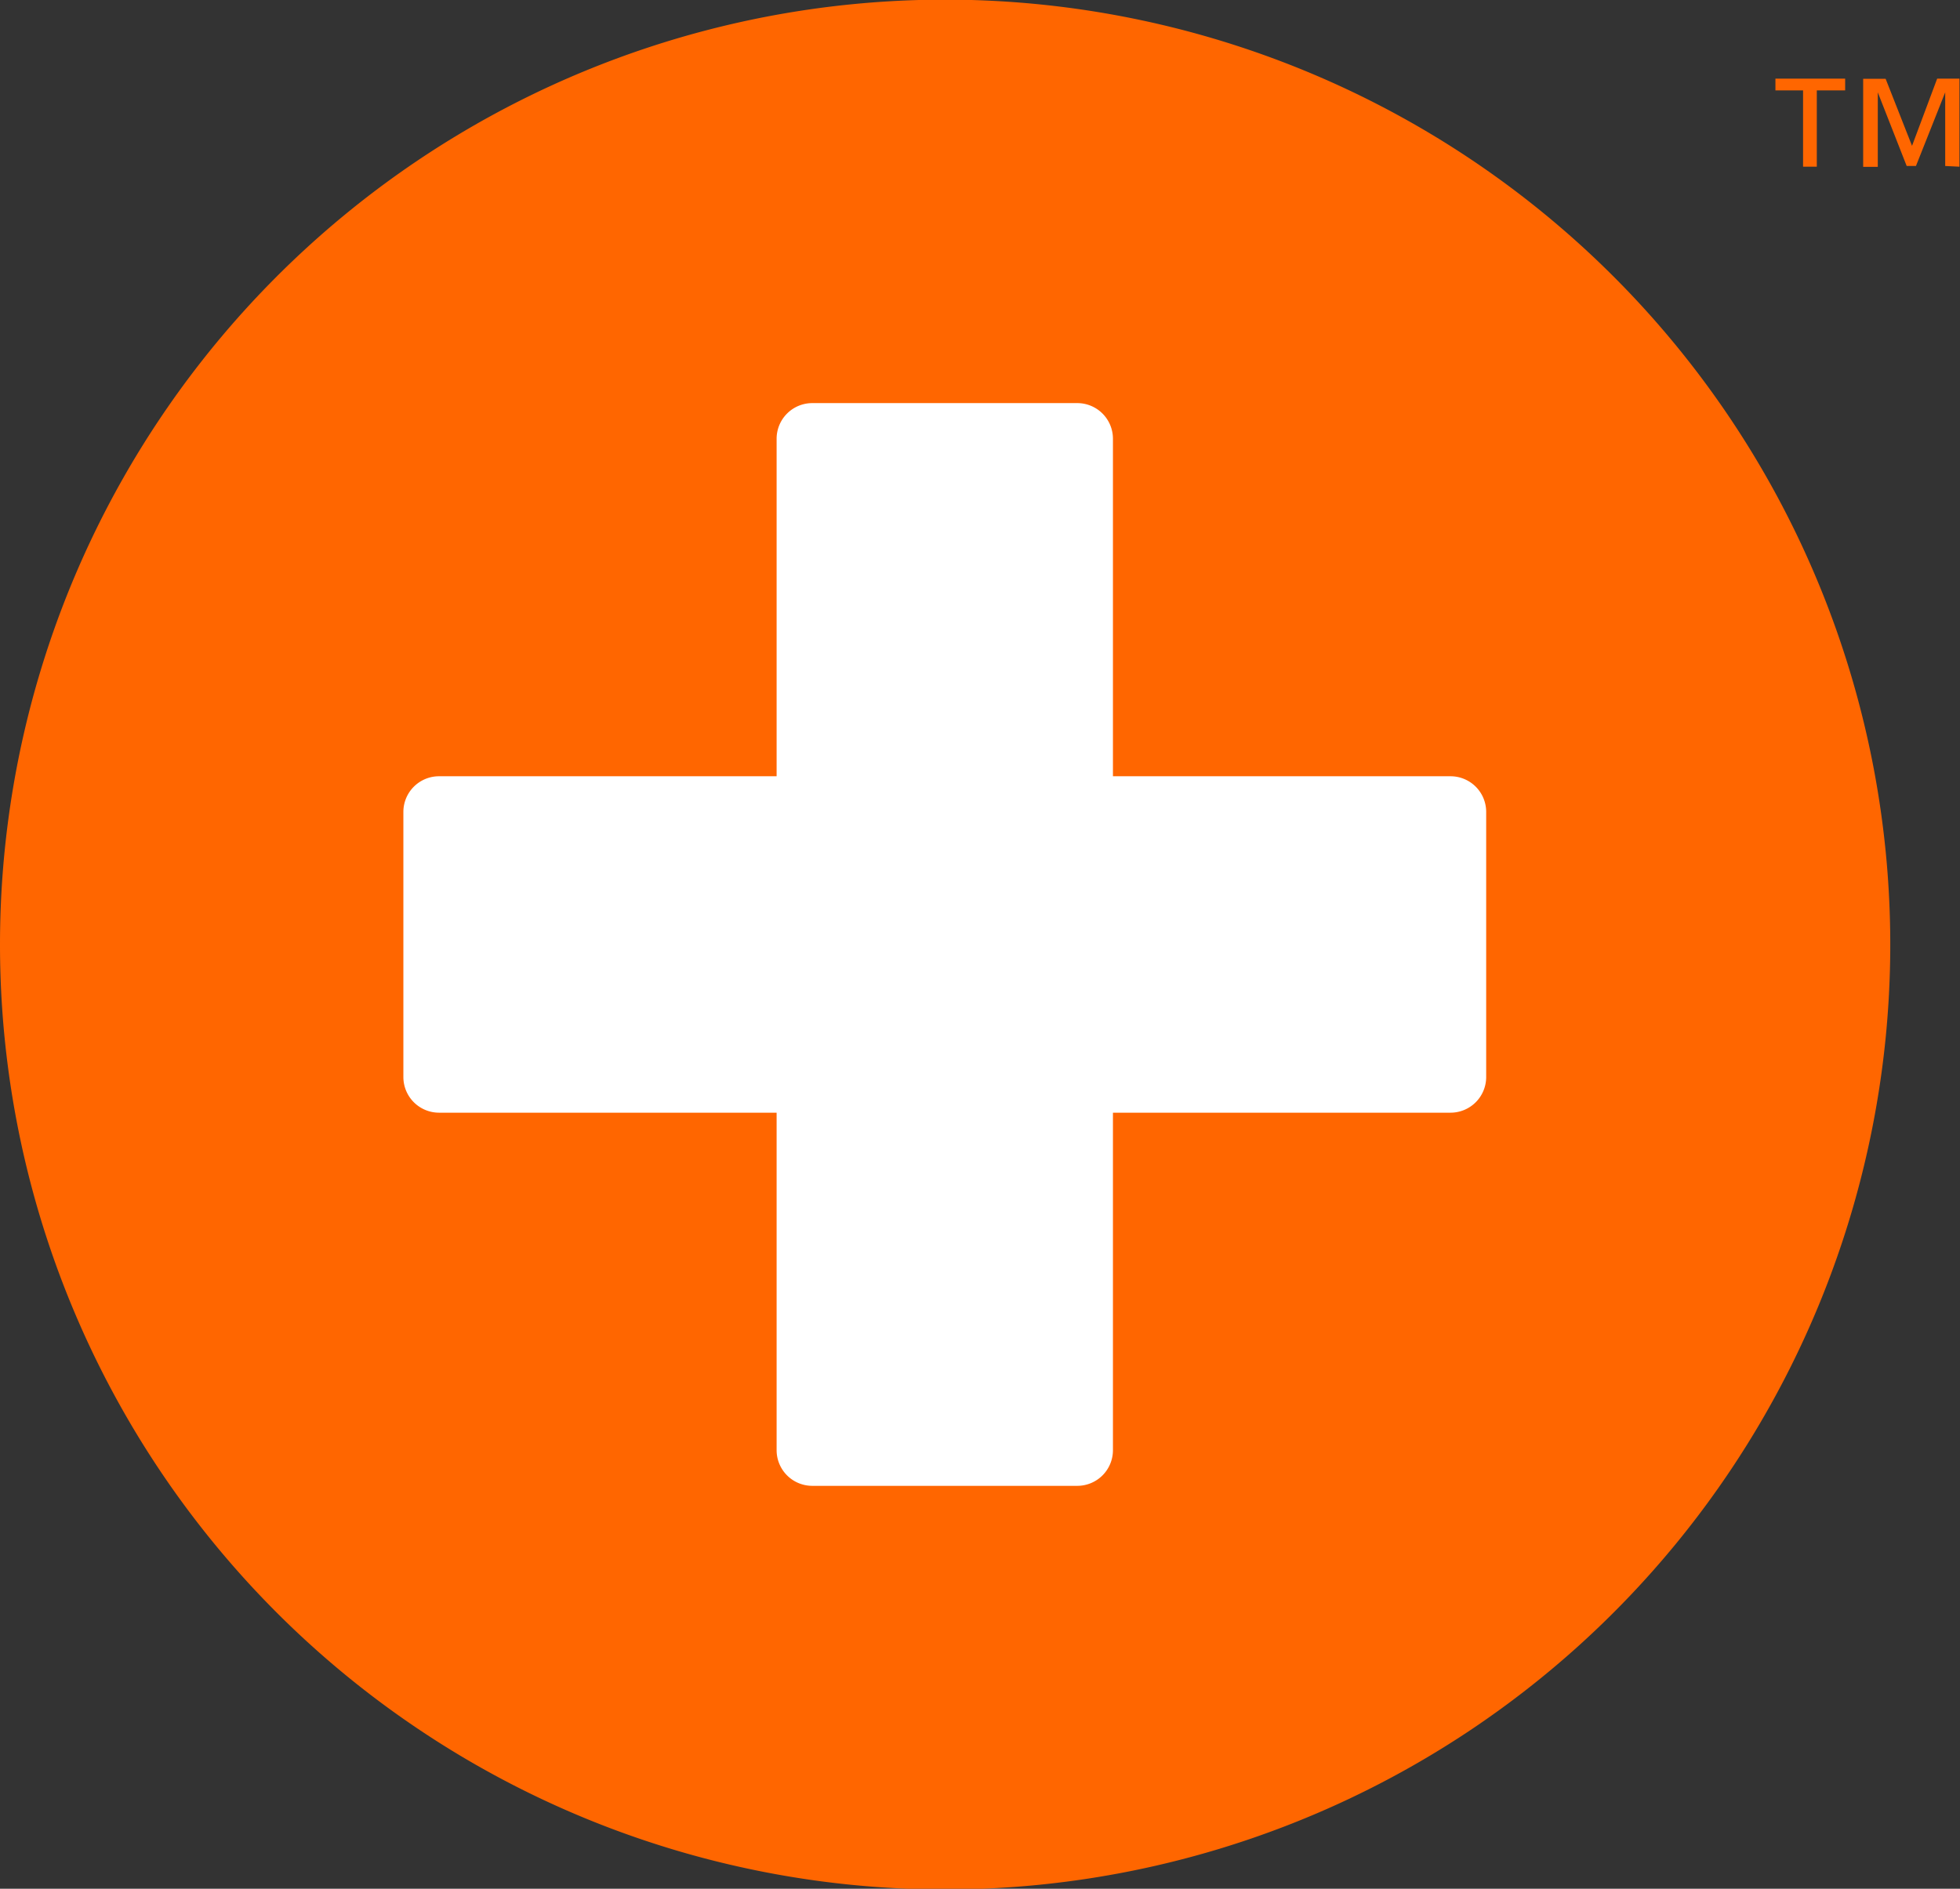 <svg xmlns="http://www.w3.org/2000/svg" width="109.91" height="105.94" viewBox="0 0 109.91 105.94"><rect x="0" y="0" width="109.91" height="105.94" fill="#333333" stroke="none"/><defs><style>.cls-1{fill:#f60;}.cls-1,.cls-2{fill-rule:evenodd;}.cls-2{fill:#fff;}</style></defs><title>logo-bug</title><g id="Foreground"><path class="cls-1" d="M9.12,64.8a53,53,0,1,1,53,53A53,53,0,0,1,9.12,64.8ZM112.59,16.89v-.66h-3.91v.66h1.55v4.28H111V16.89ZM119,21.17V16.23h-1.25L116.34,20l-1.48-3.76H113.6v4.94h.82V17h0l1.62,4.13h.52L118.2,17h0v4.13Z" transform="translate(-9.12 -11.82)"/><path class="cls-2" d="M52.67,36.43a2,2,0,0,1,2-2H69.53a2,2,0,0,1,2,2V55.36H90.46a2,2,0,0,1,2,2V72.23a2,2,0,0,1-2,2H71.53V93.16a2,2,0,0,1-2,2H54.67a2,2,0,0,1-2-2V74.23H33.74a2,2,0,0,1-2-2V57.36a2,2,0,0,1,2-2H52.67Z" transform="translate(-9.12 -11.82)"/></g></svg>